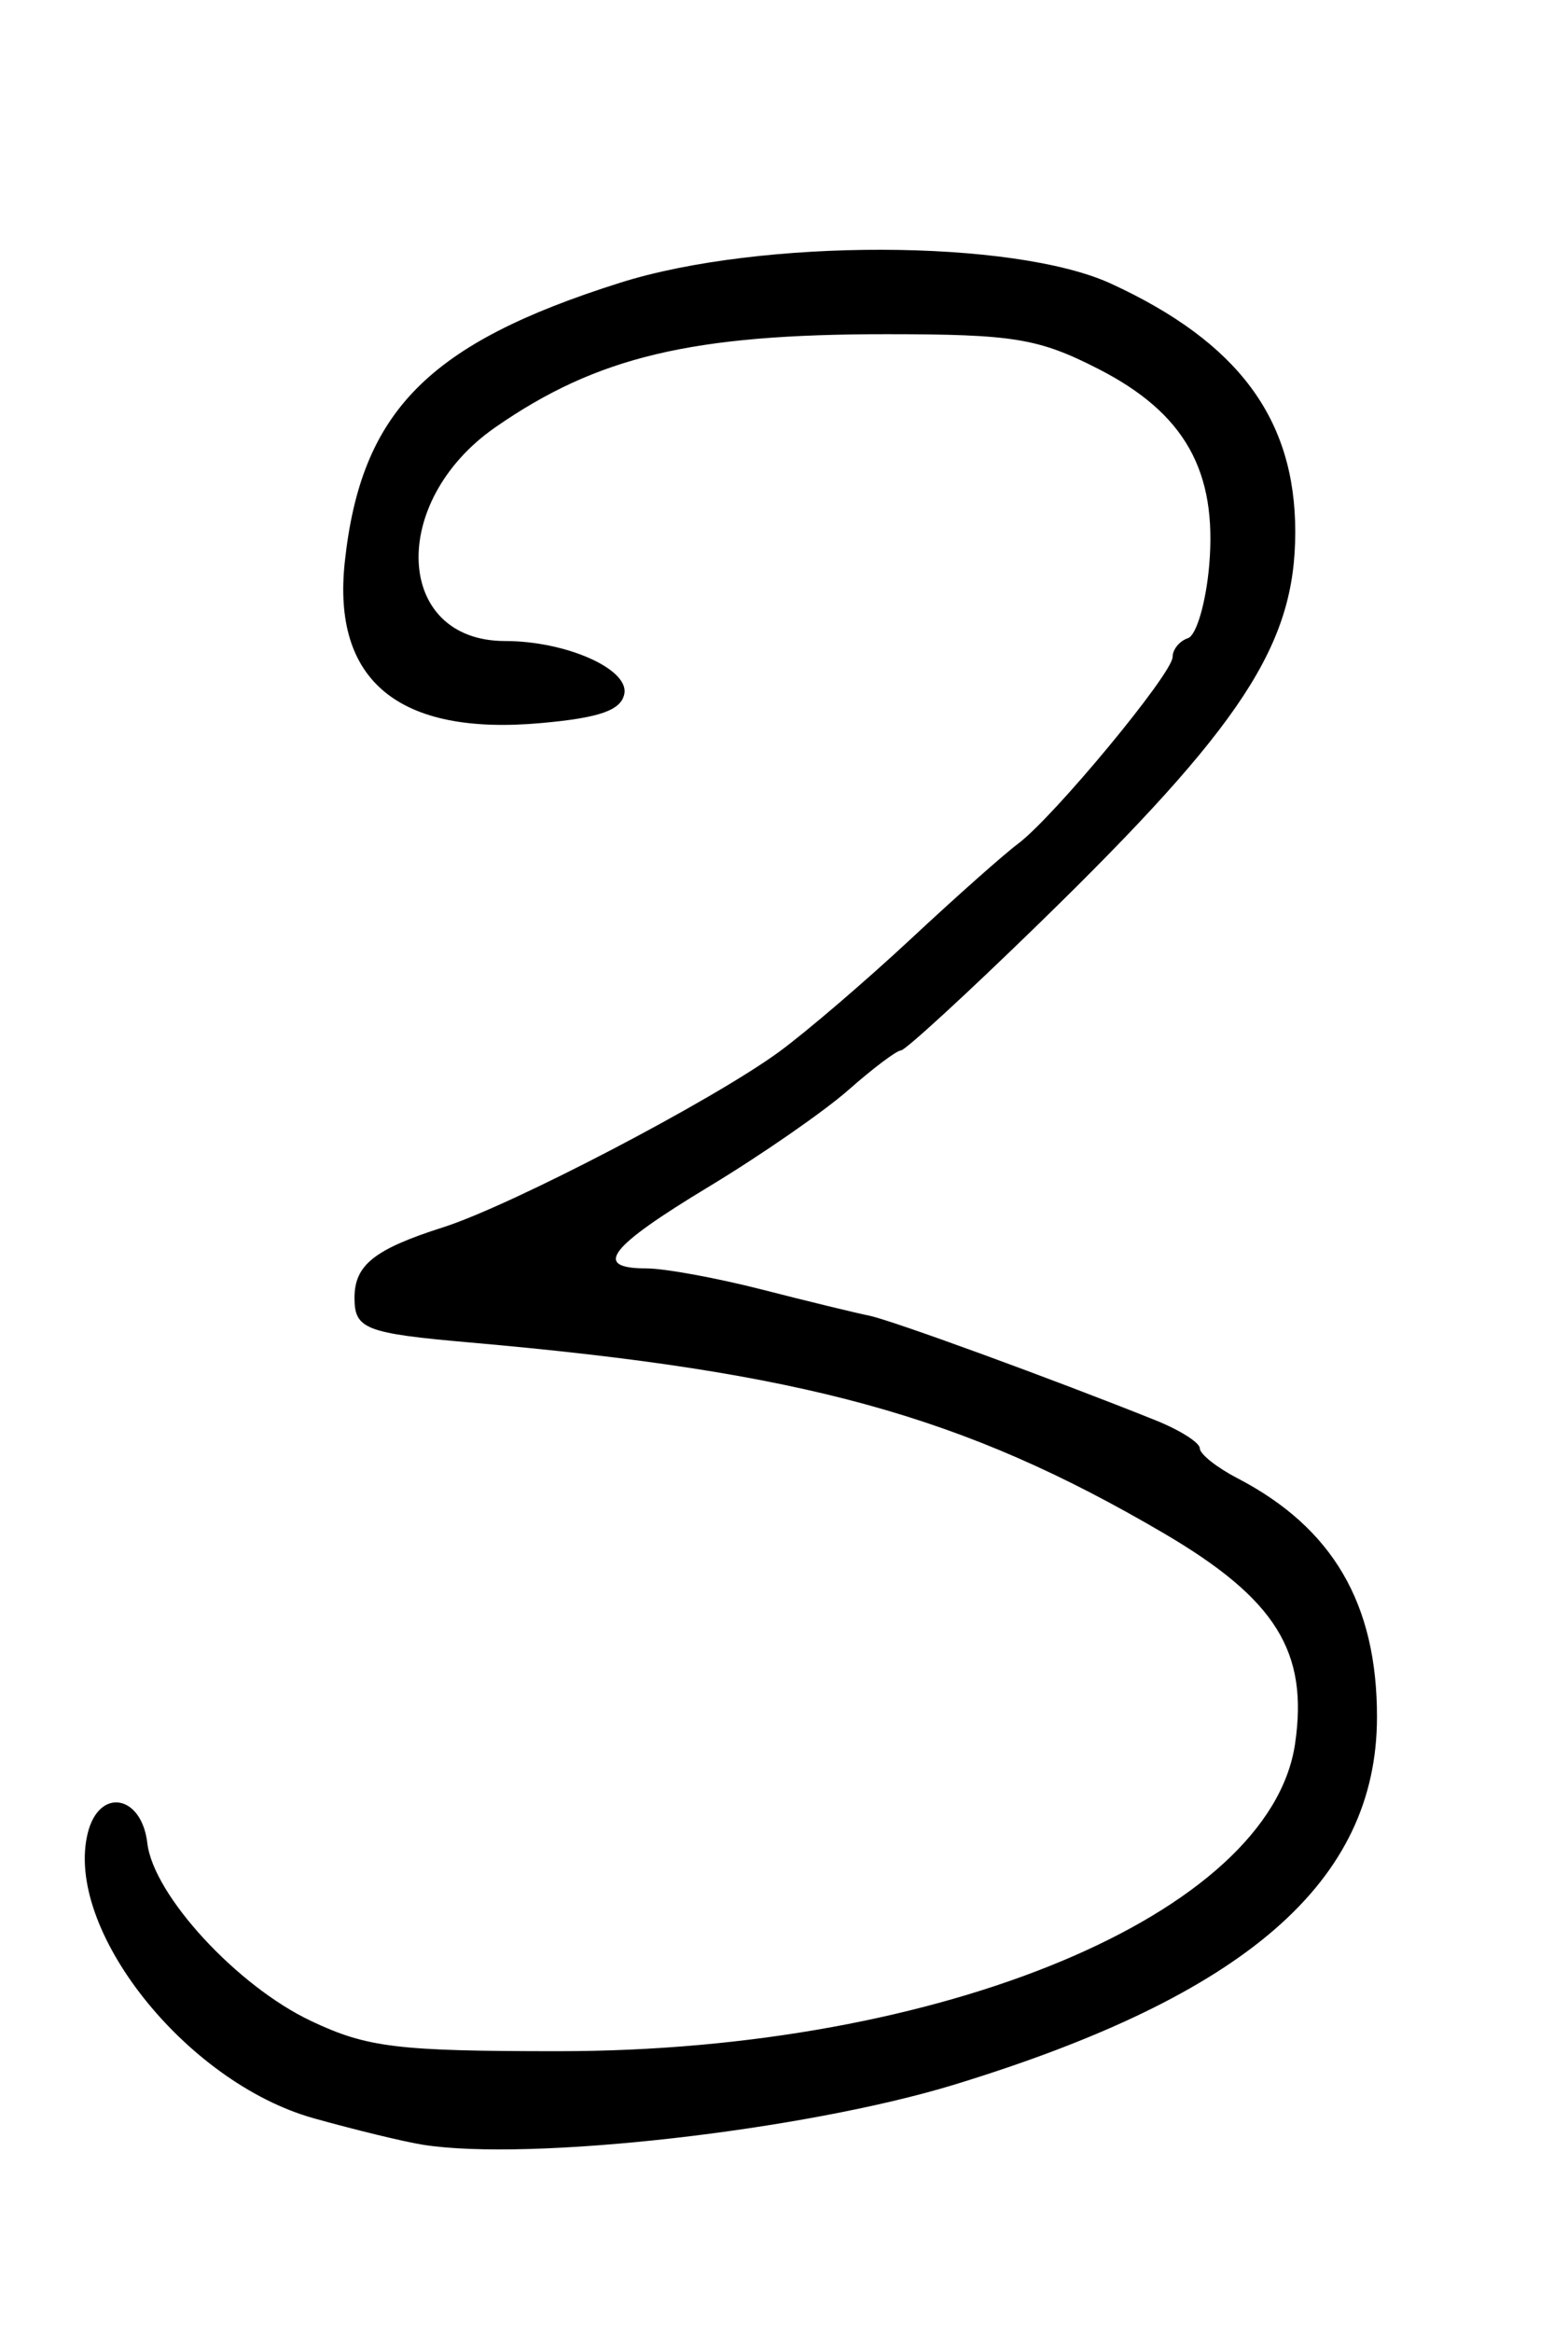 <?xml version="1.0" encoding="UTF-8" standalone="no"?>
<!-- Created with Inkscape (http://www.inkscape.org/) -->

<svg
   xmlns:dc="http://purl.org/dc/elements/1.1/"
   xmlns:cc="http://creativecommons.org/ns#"
   xmlns:rdf="http://www.w3.org/1999/02/22-rdf-syntax-ns#"
   xmlns:svg="http://www.w3.org/2000/svg"
   xmlns="http://www.w3.org/2000/svg"
   xmlns:sodipodi="http://sodipodi.sourceforge.net/DTD/sodipodi-0.dtd"
   xmlns:inkscape="http://www.inkscape.org/namespaces/inkscape"
   version="1.1"
   id="svg2"
   width="36.8"
   height="54.72"
   viewBox="0 0 36.8 54.72"
   sodipodi:docname="3.svg"
   inkscape:version="0.92.3 (2405546, 2018-03-11)">
  <defs
     id="defs6" />
  <sodipodi:namedview
     pagecolor="#ffffff"
     bordercolor="#666666"
     borderopacity="1"
     objecttolerance="10"
     gridtolerance="10"
     guidetolerance="10"
     inkscape:pageopacity="0"
     inkscape:pageshadow="2"
     inkscape:window-width="1920"
     inkscape:window-height="1025"
     id="namedview4"
     showgrid="false"
     inkscape:zoom="4.3128654"
     inkscape:cx="18.4"
     inkscape:cy="27.360001"
     inkscape:window-x="0"
     inkscape:window-y="27"
     inkscape:window-maximized="1"
     inkscape:current-layer="svg2" />
  <path
     style="fill:#000000;stroke-width:0.32"
     d="m 9.92,50.32 c -0.44,-0.07 -1.592,-0.35 -2.56,-0.621 -3.008,-0.844 -5.862,-4.452 -5.299,-6.697 0.268,-1.069 1.264,-0.895 1.397,0.244 0.142,1.218 2.105,3.35 3.842,4.171 1.319,0.624 2.024,0.709 5.82,0.709 8.978,-9.6e-4 16.684,-3.217 17.274,-7.21 C 30.713,38.752 29.941,37.515 27.308,35.971 22.596,33.21 18.876,32.187 11.04,31.499 8.57,31.282 8.32,31.185 8.32,30.449 c 0,-0.769 0.466,-1.139 2.08,-1.654 1.61,-0.513 6.341,-2.984 7.892,-4.122 0.644,-0.473 2.034,-1.664 3.088,-2.646 1.054,-0.983 2.183,-1.985 2.508,-2.227 0.836,-0.622 3.632,-3.998 3.632,-4.385 0,-0.177 0.162,-0.376 0.361,-0.442 0.198,-0.066 0.422,-0.834 0.498,-1.707 0.192,-2.219 -0.575,-3.576 -2.607,-4.613 -1.401,-0.715 -1.985,-0.811 -4.96,-0.812 -4.574,-0.002 -6.799,0.527 -9.186,2.184 C 9.114,11.769 9.263,15.04 11.853,15.04 c 1.428,0 2.91,0.655 2.8,1.237 -0.074,0.389 -0.579,0.566 -1.967,0.689 -3.33,0.297 -4.894,-0.991 -4.594,-3.781 0.38,-3.533 1.954,-5.128 6.465,-6.552 3.295,-1.04 9.239,-1.028 11.522,0.024 2.986,1.376 4.32,3.174 4.32,5.823 0,2.648 -1.238,4.538 -6.026,9.2 -1.672,1.628 -3.124,2.962 -3.227,2.965 -0.103,0.003 -0.657,0.419 -1.231,0.926 -0.574,0.506 -2.05,1.529 -3.28,2.272 -2.359,1.425 -2.734,1.917 -1.462,1.917 0.426,0 1.649,0.224 2.718,0.498 1.069,0.274 2.197,0.548 2.506,0.61 0.521,0.104 4.316,1.49 6.722,2.455 0.572,0.229 1.04,0.526 1.04,0.659 0,0.133 0.396,0.448 0.88,0.699 2.24,1.165 3.281,2.945 3.278,5.608 -0.004,3.859 -3.073,6.527 -9.918,8.621 -3.538,1.082 -9.973,1.809 -12.48,1.41 z"
     id="path12"
     inkscape:connector-curvature="0" />
</svg>
